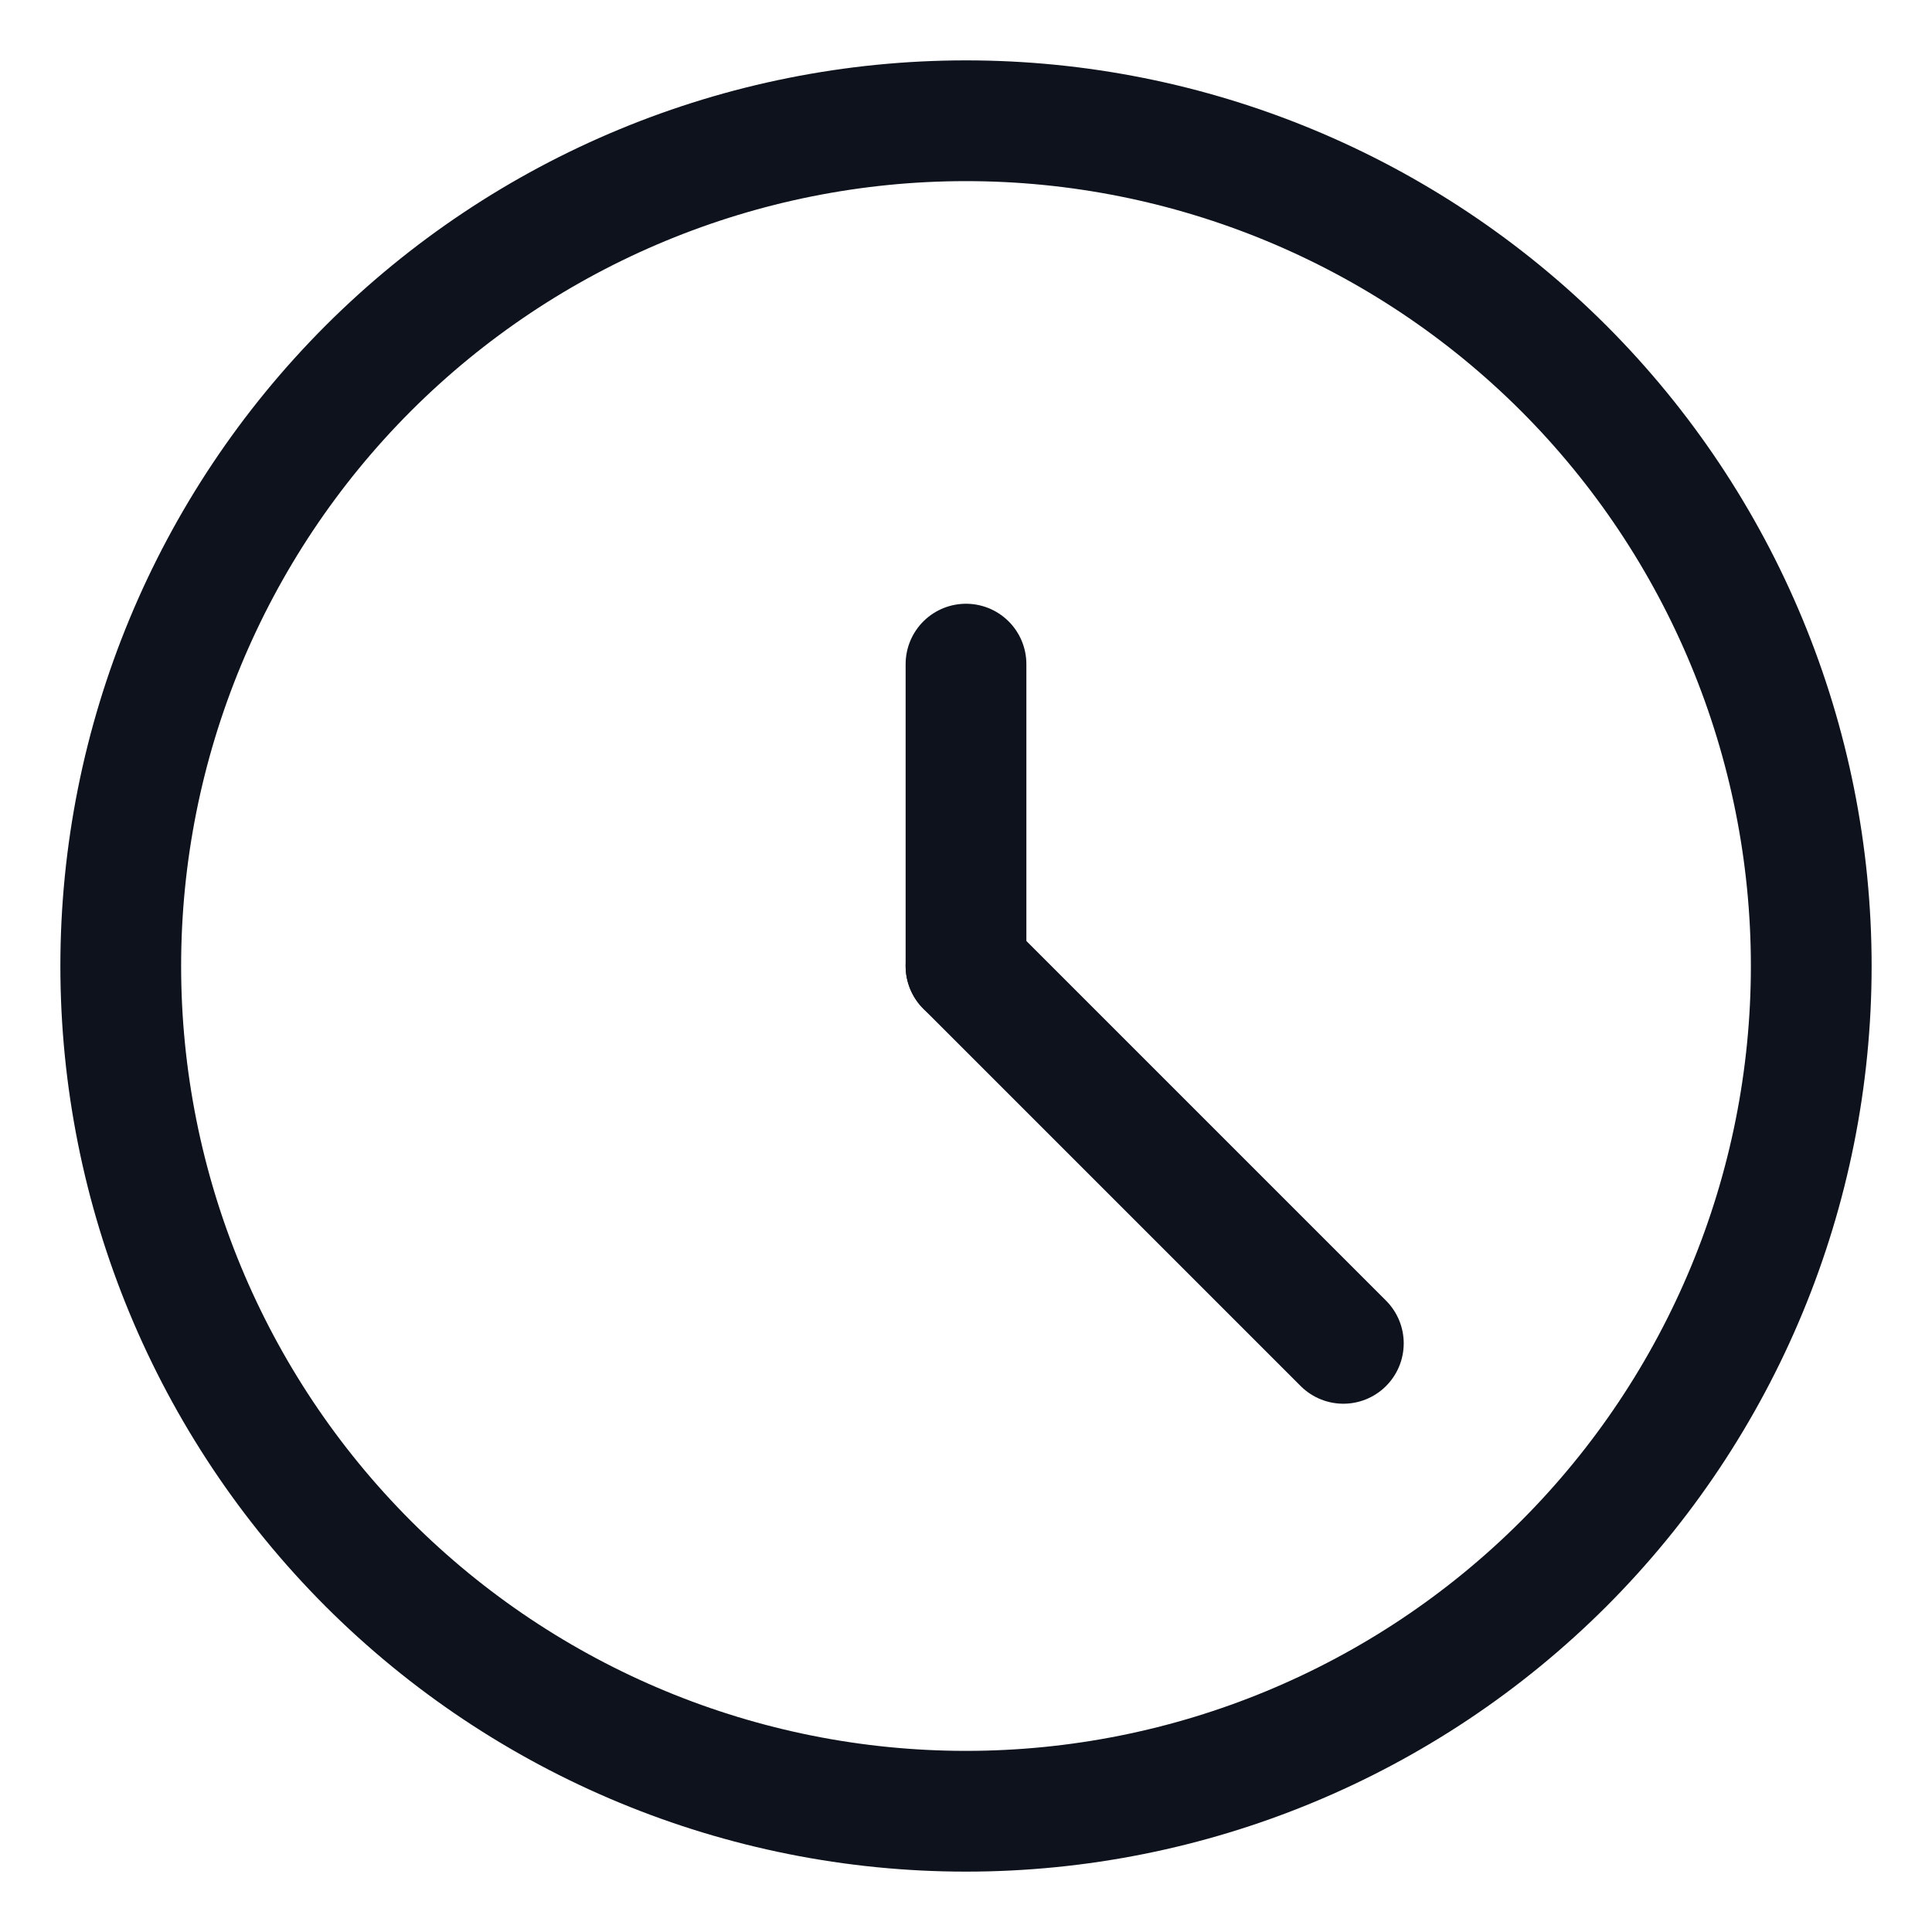 <svg width="16" height="16" viewBox="0 0 16 16" fill="none" xmlns="http://www.w3.org/2000/svg">
<g clip-path="url(#clip0_1_3195)">
<path d="M1 8C1 9.857 1.738 11.637 3.05 12.95C4.363 14.262 6.143 15 8 15C9.857 15 11.637 14.262 12.95 12.95C14.262 11.637 15 9.857 15 8C15 6.143 14.262 4.363 12.95 3.05C11.637 1.738 9.857 1 8 1C6.143 1 4.363 1.738 3.05 3.05C1.738 4.363 1 6.143 1 8Z" stroke="#0D121C" stroke-linecap="round" stroke-linejoin="round"/>
<path d="M8 8V5.5" stroke="#0D121C" stroke-linecap="round" stroke-linejoin="round"/>
<path d="M8 8L11.125 11.125" stroke="#0D121C" stroke-linecap="round" stroke-linejoin="round"/>
</g>
<defs>
<clipPath id="clip0_1_3195">
<rect width="16" height="16" fill="white"/>
</clipPath>
</defs>
</svg>
